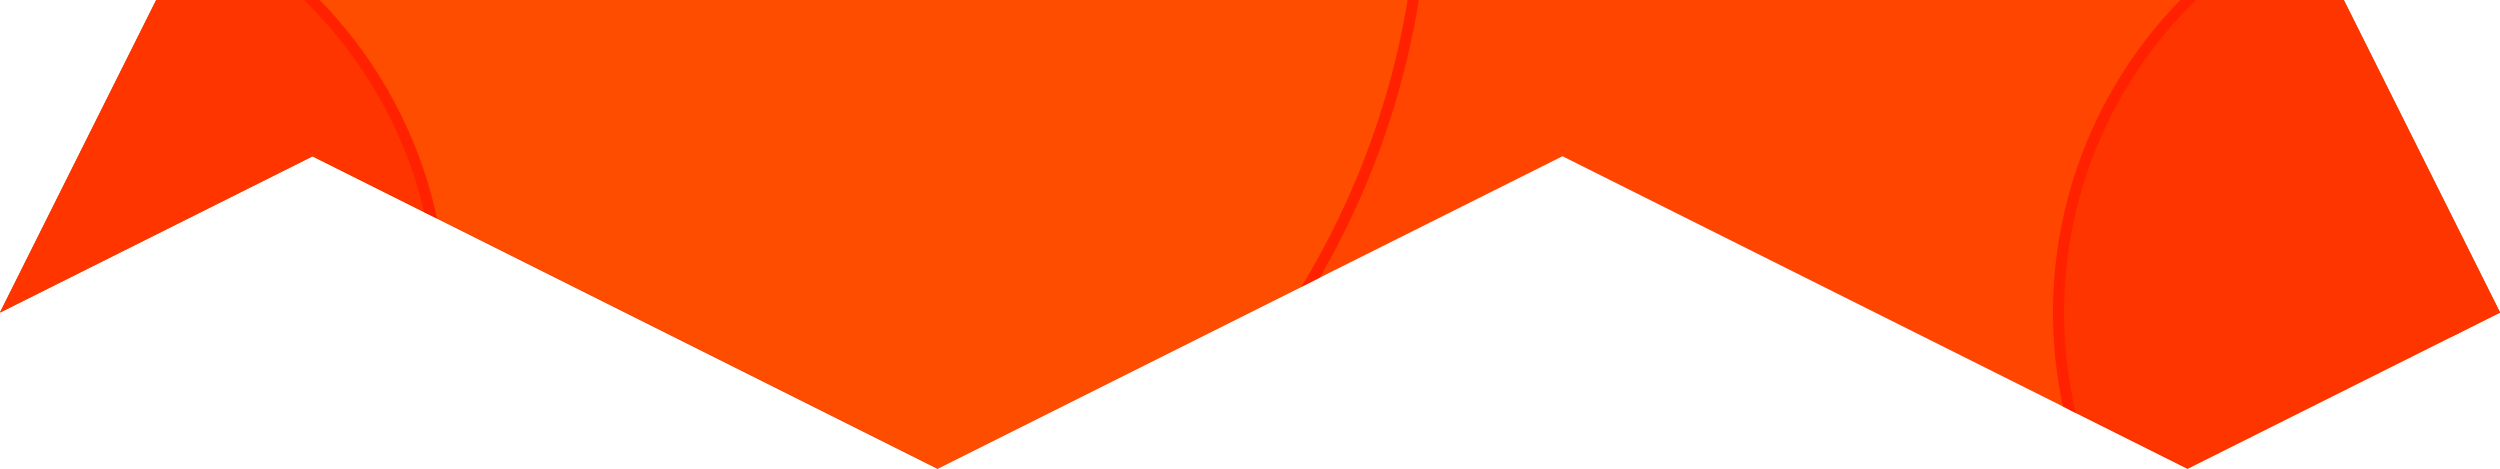 <?xml version="1.0" encoding="UTF-8" standalone="no"?><!DOCTYPE svg PUBLIC "-//W3C//DTD SVG 1.1//EN" "http://www.w3.org/Graphics/SVG/1.1/DTD/svg11.dtd"><svg width="100%" height="100%" viewBox="0 0 128 24" version="1.1" xmlns="http://www.w3.org/2000/svg" xmlns:xlink="http://www.w3.org/1999/xlink" xml:space="preserve" xmlns:serif="http://www.serif.com/" style="fill-rule:evenodd;clip-rule:evenodd;stroke-linecap:round;stroke-linejoin:round;stroke-miterlimit:1.5;"><rect id="Bottom" x="0" y="0" width="128" height="24" style="fill:none;"/><clipPath id="_clip1"><rect x="0" y="0" width="128" height="24"/></clipPath><g clip-path="url(#_clip1)"><path d="M120,0l-112,0l-8,16l16,-8l32,16l16,-8l16,-8l32,16l16,-8l-8,-16Z" style="fill:#ff4500;"/><clipPath id="_clip2"><path d="M120,0l-112,0l-8,16l16,-8l32,16l16,-8l16,-8l32,16l16,-8l-8,-16Z"/></clipPath><g clip-path="url(#_clip2)"><g><circle cx="159.556" cy="-6.659" r="41.341" style="fill:#ff4d00;stroke:#ff2100;stroke-width:0.57px;"/><circle cx="128" cy="16" r="22.604" style="fill:#ff3500;stroke:#ff2100;stroke-width:0.57px;"/></g><g><circle cx="31.556" cy="-6.659" r="41.341" style="fill:#ff4d00;stroke:#ff2100;stroke-width:0.57px;"/><circle cx="0" cy="16" r="22.604" style="fill:#ff3500;stroke:#ff2100;stroke-width:0.57px;"/></g></g></g></svg>